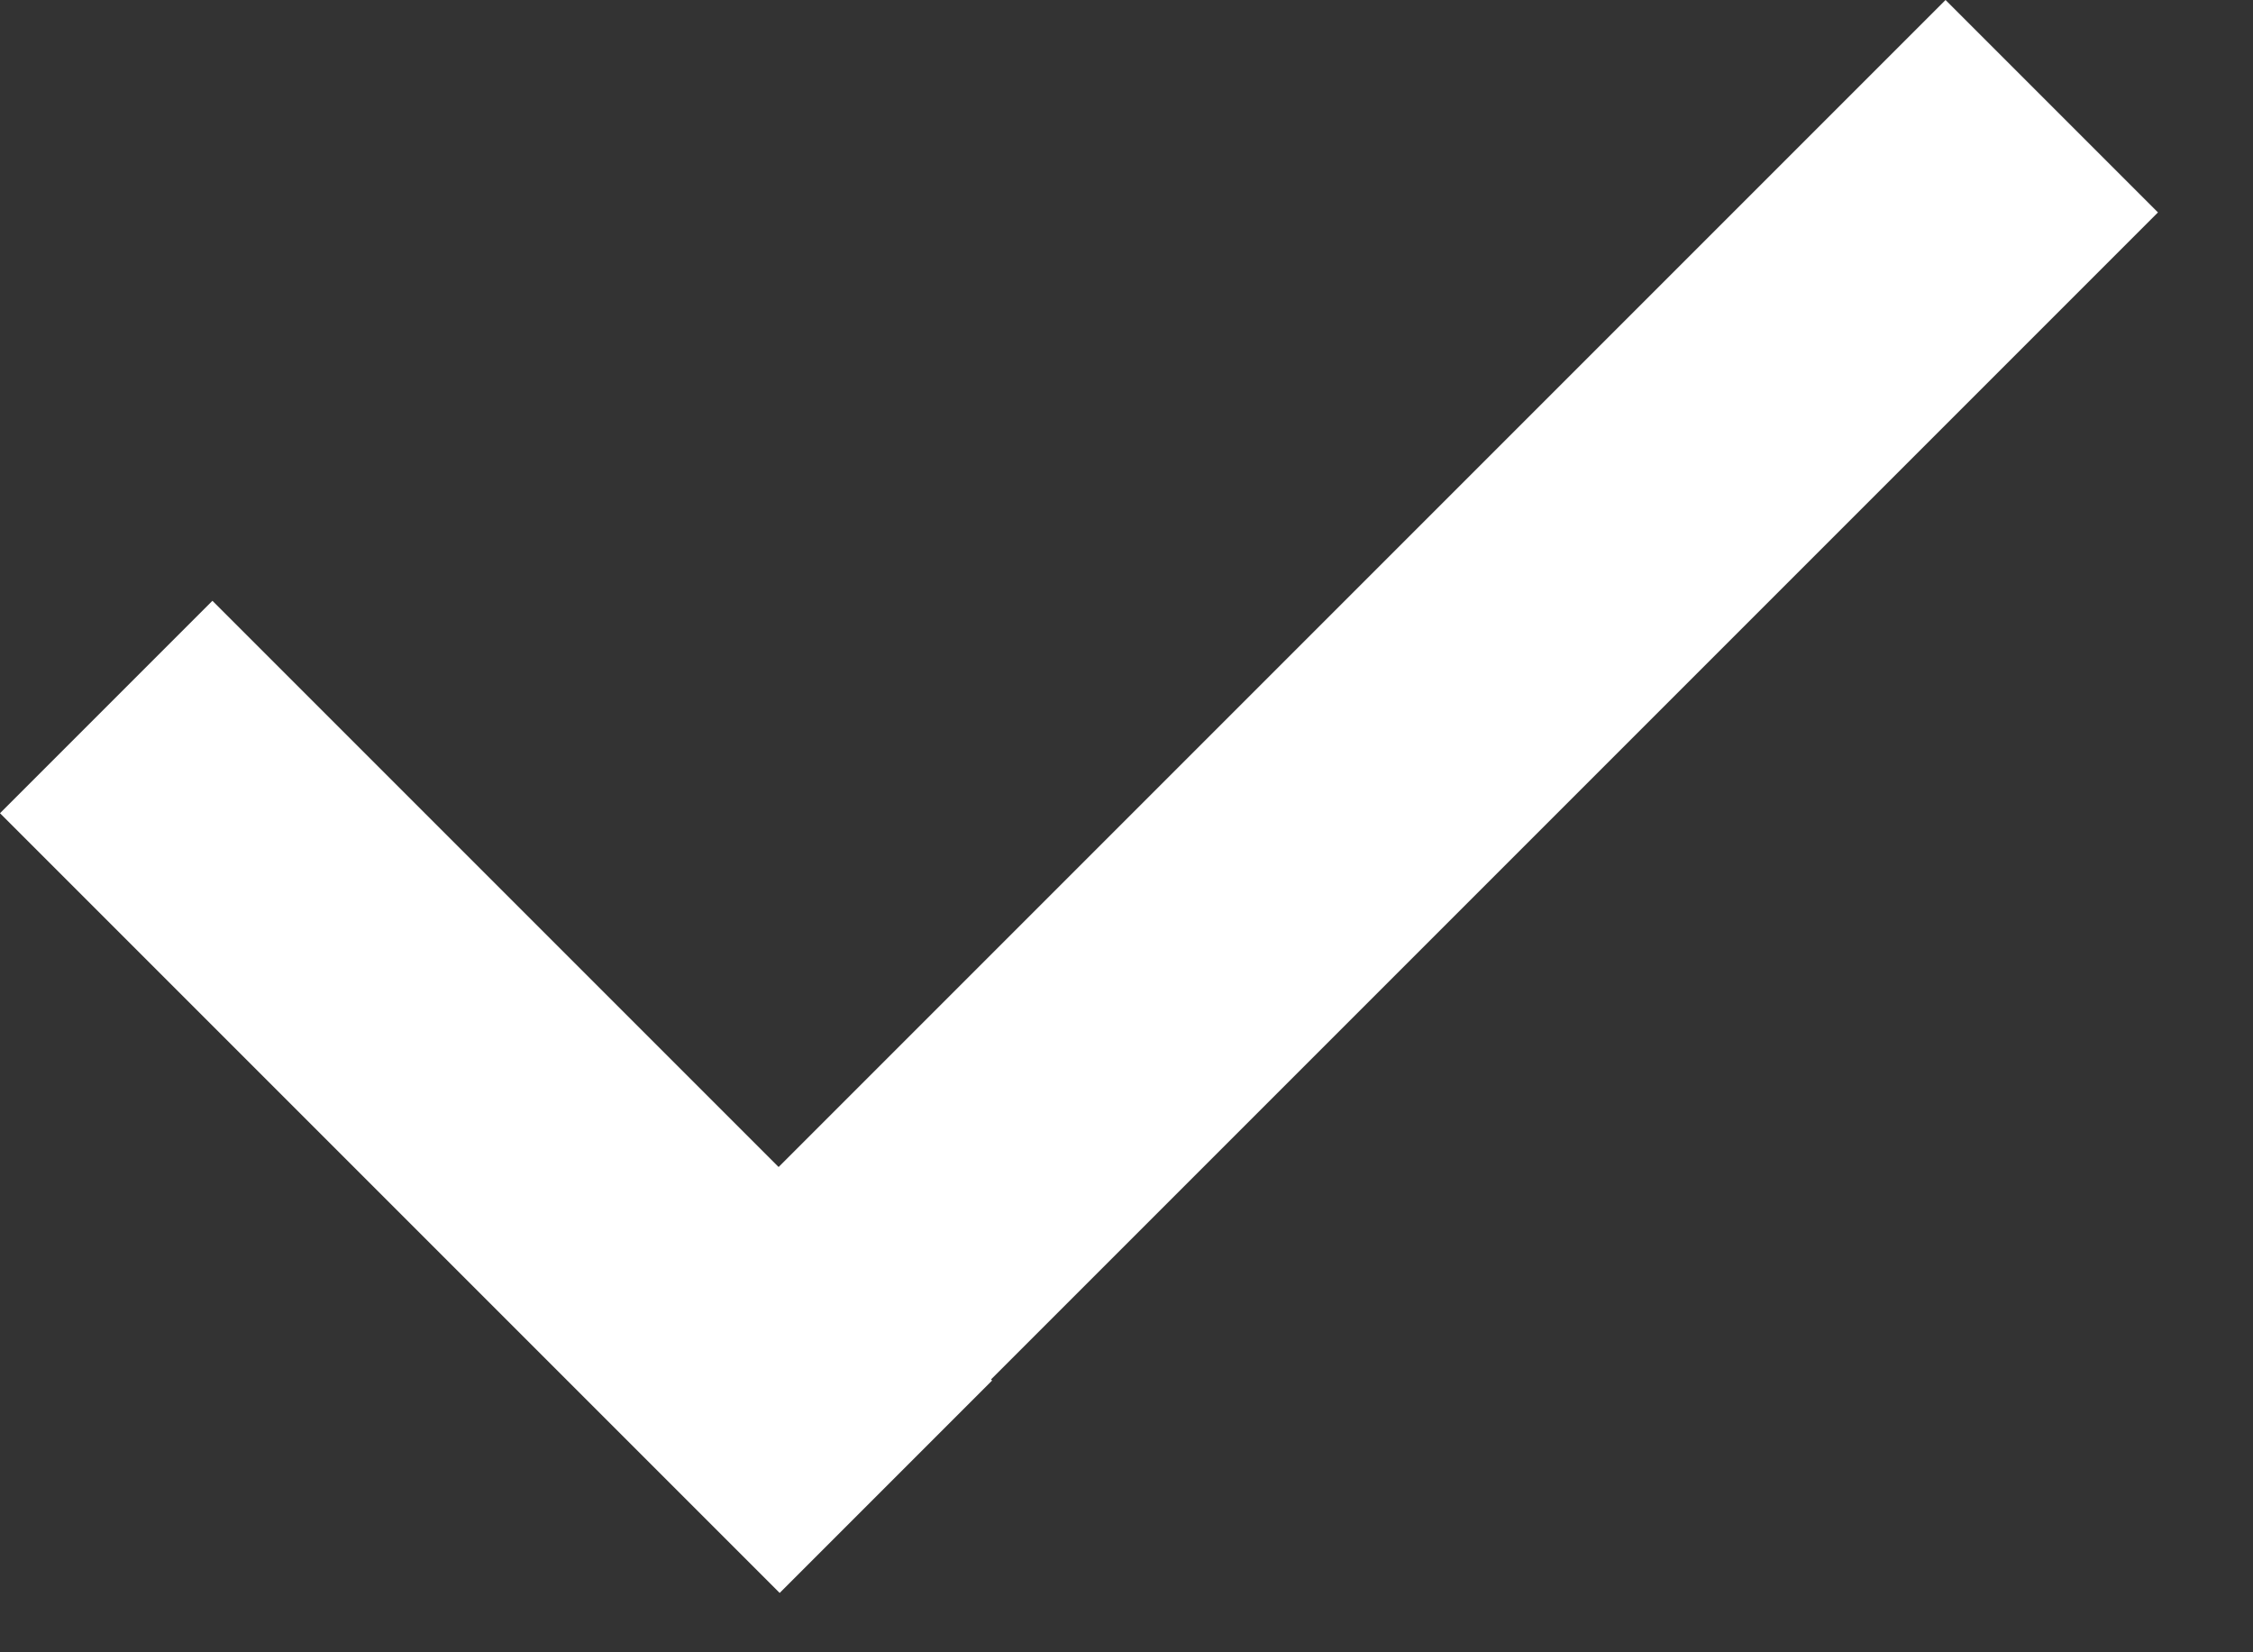 <svg width="15" height="11" viewBox="0 0 15 11" fill="none" xmlns="http://www.w3.org/2000/svg">
<rect x="0" y="0" width="15" height="11" fill="#333333" stroke="none"/>
<rect y="5.414" width="2" height="7.341" transform="rotate(-45 0 5.414)" fill="white"/>
<rect x="12.953" width="2" height="12.661" transform="rotate(45 12.953 0)" fill="white"/>
</svg>
